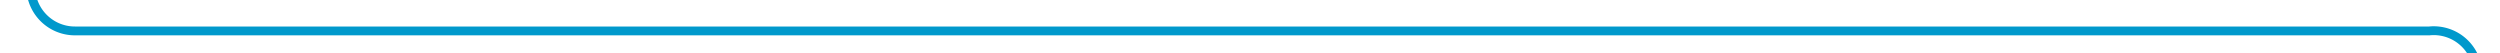 ﻿<?xml version="1.0" encoding="utf-8"?>
<svg version="1.1" xmlns:xlink="http://www.w3.org/1999/xlink" width="283px" height="6px" viewBox="712 274  283 6" xmlns="http://www.w3.org/2000/svg">
  <path d="M 715.5 221  L 715.5 272  A 5 5 0 0 0 720.5 277.5 L 987 277.5  A 5 5 0 0 1 992.5 282.5 L 992.5 315  " stroke-width="1" stroke="#0099cc" fill="none" />
  <path d="M 986.2 314  L 992.5 320  L 998.8 314  L 986.2 314  Z " fill-rule="nonzero" fill="#0099cc" stroke="none" />
</svg>